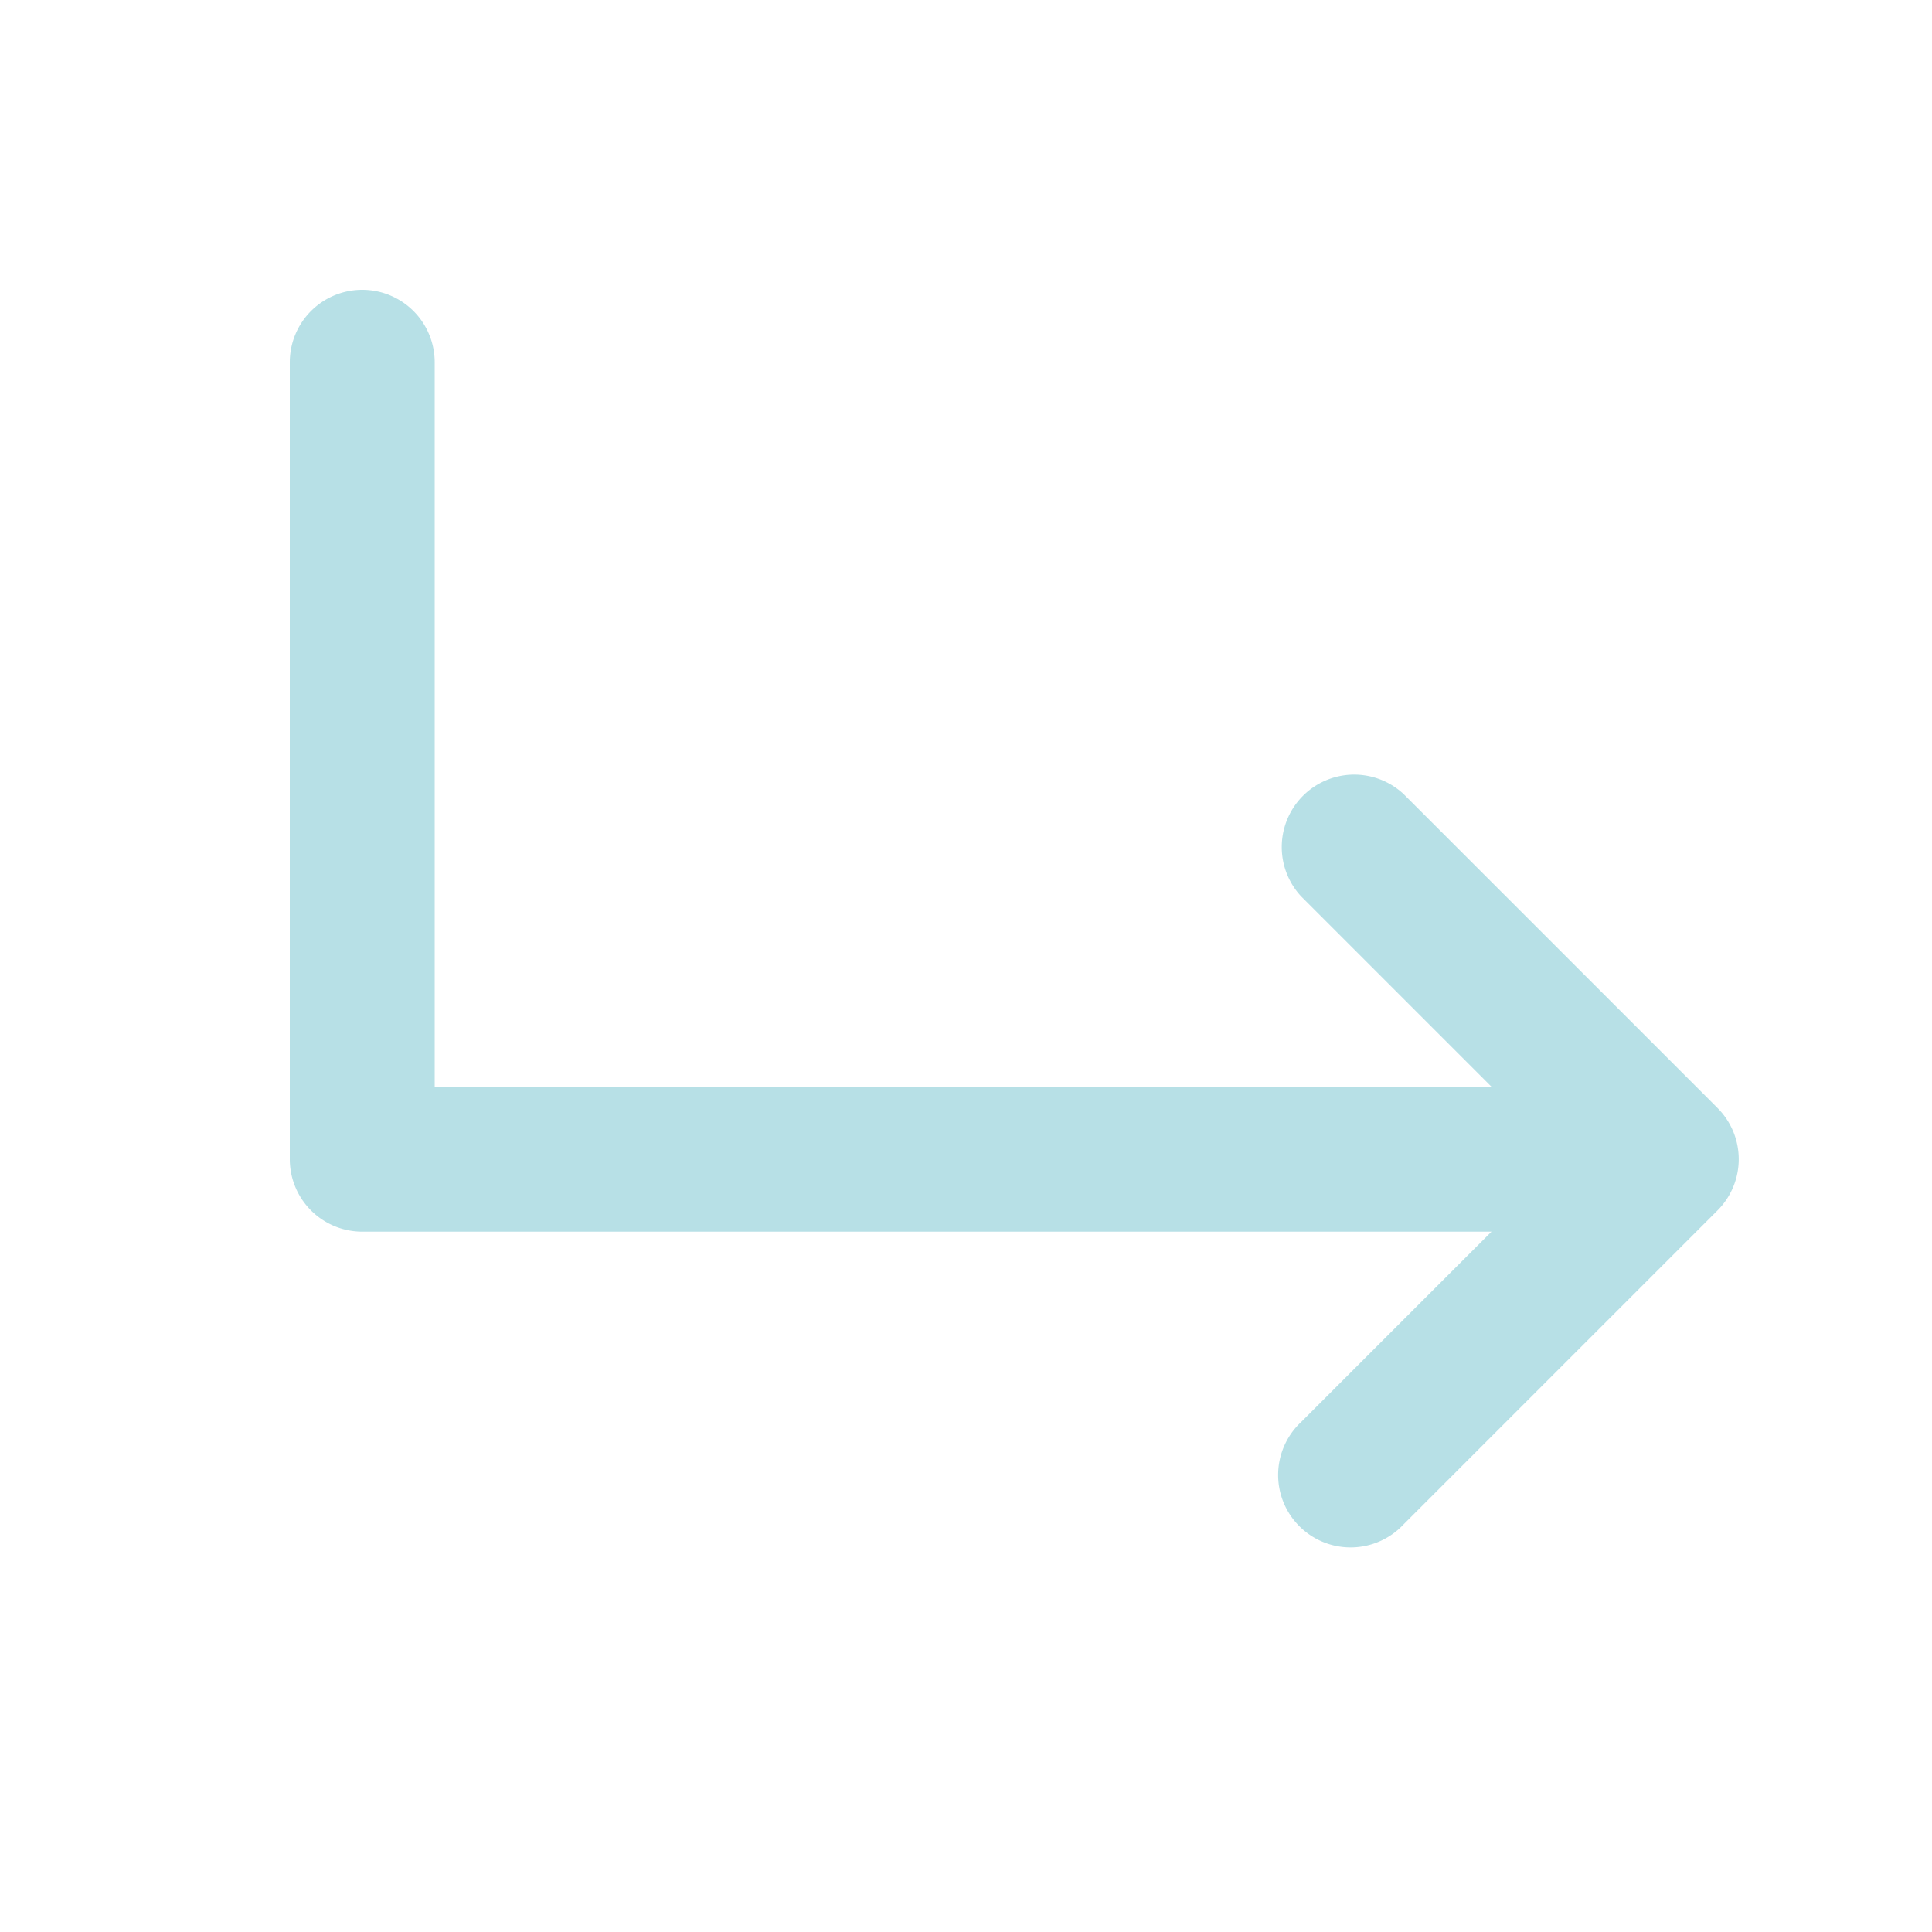 <svg xmlns="http://www.w3.org/2000/svg" viewBox="0 0 20 20" fill="#b7e0e6">
    <path fill-rule="evenodd" d="M3.75 3a.75.75 0 0 1 .75.75v7.5h10.94l-1.97-1.97a.75.75 0 0 1 1.06-1.06l3.25 3.25a.75.75 0 0 1 0 1.06l-3.25 3.25a.75.75 0 1 1-1.06-1.06l1.97-1.97H3.75A.75.75 0 0 1 3 12V3.75A.75.75 0 0 1 3.75 3Z" clip-rule="evenodd" />
</svg>